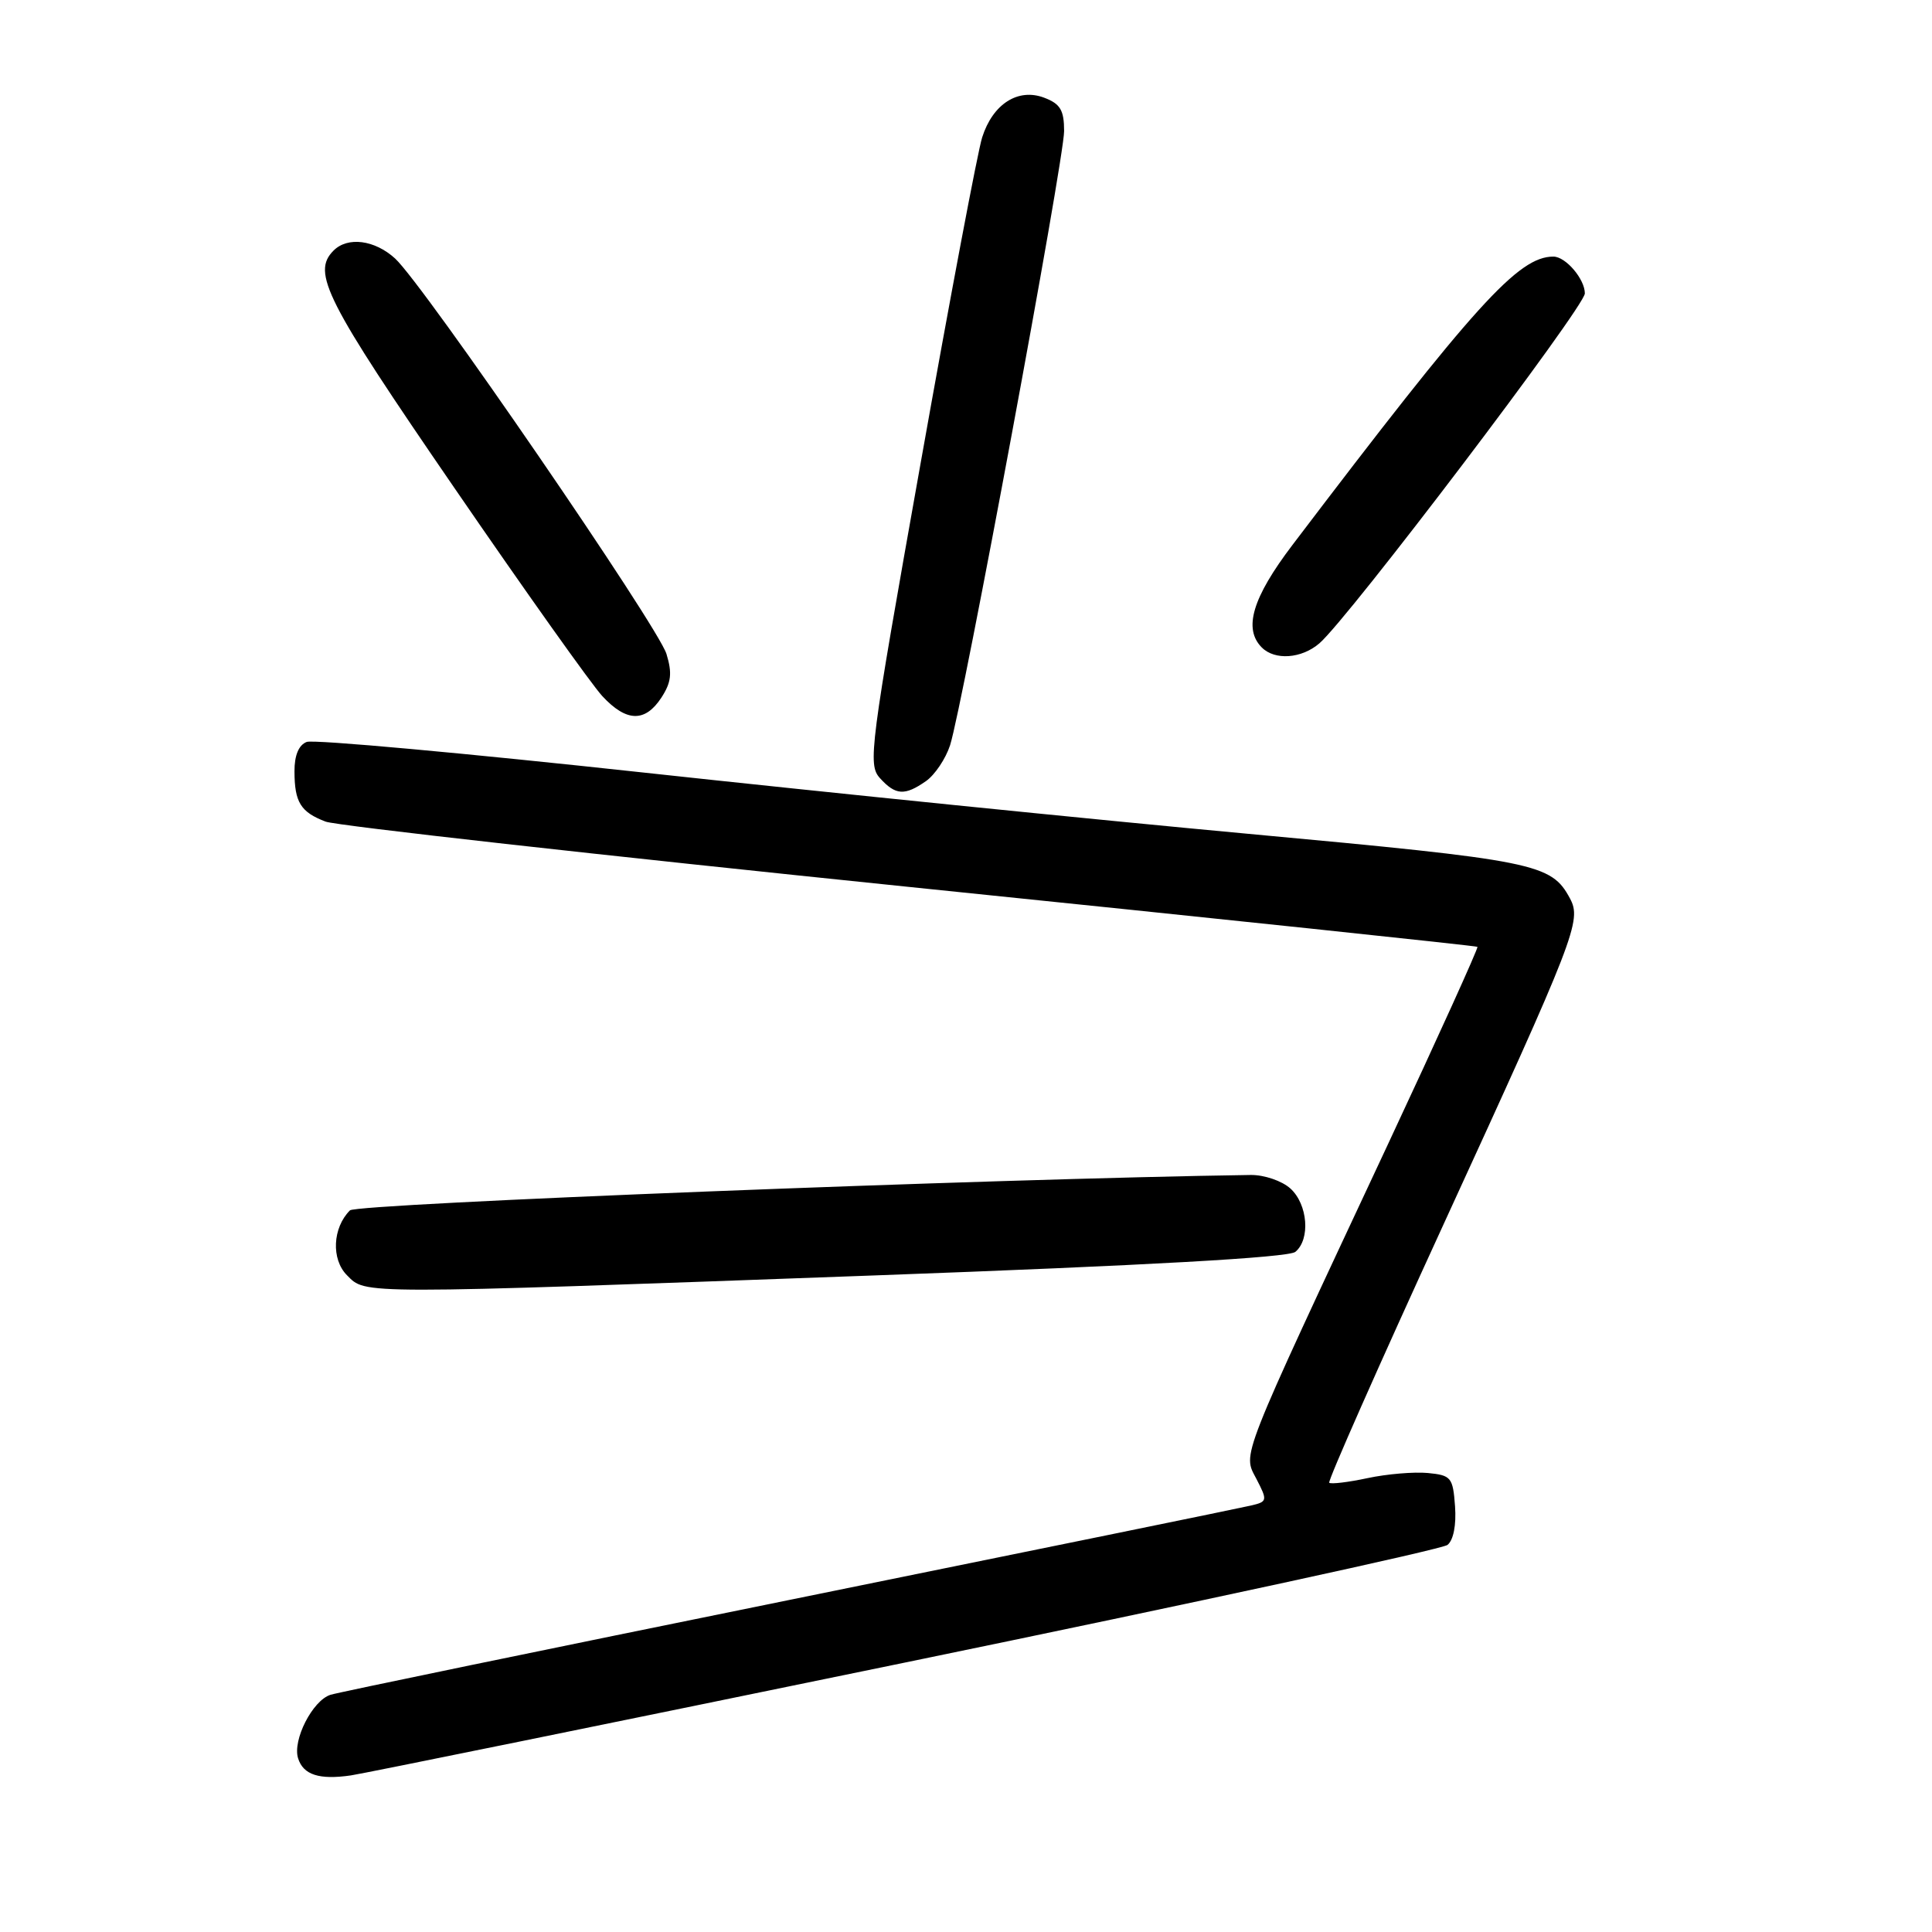 <?xml version="1.0" encoding="UTF-8" standalone="no"?>
<!DOCTYPE svg PUBLIC "-//W3C//DTD SVG 1.1//EN" "http://www.w3.org/Graphics/SVG/1.1/DTD/svg11.dtd" >
<svg xmlns="http://www.w3.org/2000/svg" xmlns:xlink="http://www.w3.org/1999/xlink" version="1.1" viewBox="0 0 256 256">
 <g >
 <path fill="currentColor"
d=" M 120.00 220.28 C 158.78 212.29 191.08 205.28 191.80 204.71 C 192.59 204.08 192.98 202.07 192.80 199.59 C 192.52 195.76 192.29 195.48 189.19 195.18 C 187.37 195.01 183.77 195.31 181.20 195.86 C 178.63 196.41 176.35 196.68 176.13 196.47 C 175.92 196.25 182.72 180.87 191.25 162.29 C 208.80 124.05 209.60 121.99 208.03 119.05 C 205.54 114.41 203.56 114.01 165.34 110.48 C 145.08 108.61 109.10 104.96 85.39 102.38 C 61.67 99.80 41.53 97.96 40.64 98.31 C 39.58 98.72 39.01 100.09 39.02 102.22 C 39.03 106.31 39.84 107.61 43.15 108.87 C 44.58 109.41 79.45 113.31 120.63 117.54 C 161.81 121.76 195.62 125.33 195.77 125.46 C 195.91 125.59 190.58 137.36 183.92 151.60 C 163.99 194.19 164.67 192.47 166.48 195.96 C 167.97 198.84 167.94 198.98 165.76 199.49 C 164.52 199.79 136.97 205.42 104.55 212.01 C 72.13 218.60 44.79 224.25 43.79 224.57 C 41.42 225.32 38.73 230.58 39.50 232.99 C 40.19 235.18 42.30 235.86 46.50 235.25 C 48.15 235.01 81.22 228.27 120.00 220.28 Z  M 115.89 169.00 C 152.01 167.68 170.74 166.63 171.64 165.88 C 173.66 164.21 173.29 159.57 170.98 157.48 C 169.86 156.47 167.51 155.67 165.73 155.69 C 131.83 156.17 47.26 159.49 46.37 160.38 C 44.06 162.69 43.87 166.87 45.98 168.98 C 48.52 171.52 46.84 171.52 115.89 169.00 Z  M 122.70 103.50 C 123.88 102.67 125.31 100.53 125.89 98.75 C 127.55 93.54 141.00 21.14 141.00 17.37 C 141.00 14.60 140.50 13.76 138.37 12.95 C 134.90 11.63 131.55 13.77 130.14 18.21 C 129.56 20.02 125.89 39.44 121.99 61.36 C 115.25 99.17 114.97 101.31 116.60 103.11 C 118.67 105.39 119.88 105.47 122.70 103.50 Z  M 87.63 92.45 C 88.95 90.42 89.09 89.21 88.31 86.65 C 87.17 82.96 56.10 37.67 52.35 34.25 C 49.65 31.79 46.08 31.32 44.20 33.20 C 41.27 36.13 43.13 39.78 60.13 64.54 C 69.55 78.27 78.41 90.74 79.82 92.25 C 83.01 95.68 85.47 95.74 87.63 92.45 Z  M 174.82 85.25 C 178.62 82.01 210.00 40.63 210.00 38.88 C 210.00 36.98 207.46 34.00 205.83 34.00 C 201.19 34.00 195.46 40.33 171.25 72.22 C 165.94 79.21 164.72 83.32 167.20 85.80 C 168.93 87.53 172.46 87.28 174.82 85.25 Z "/>
</g>
</svg>